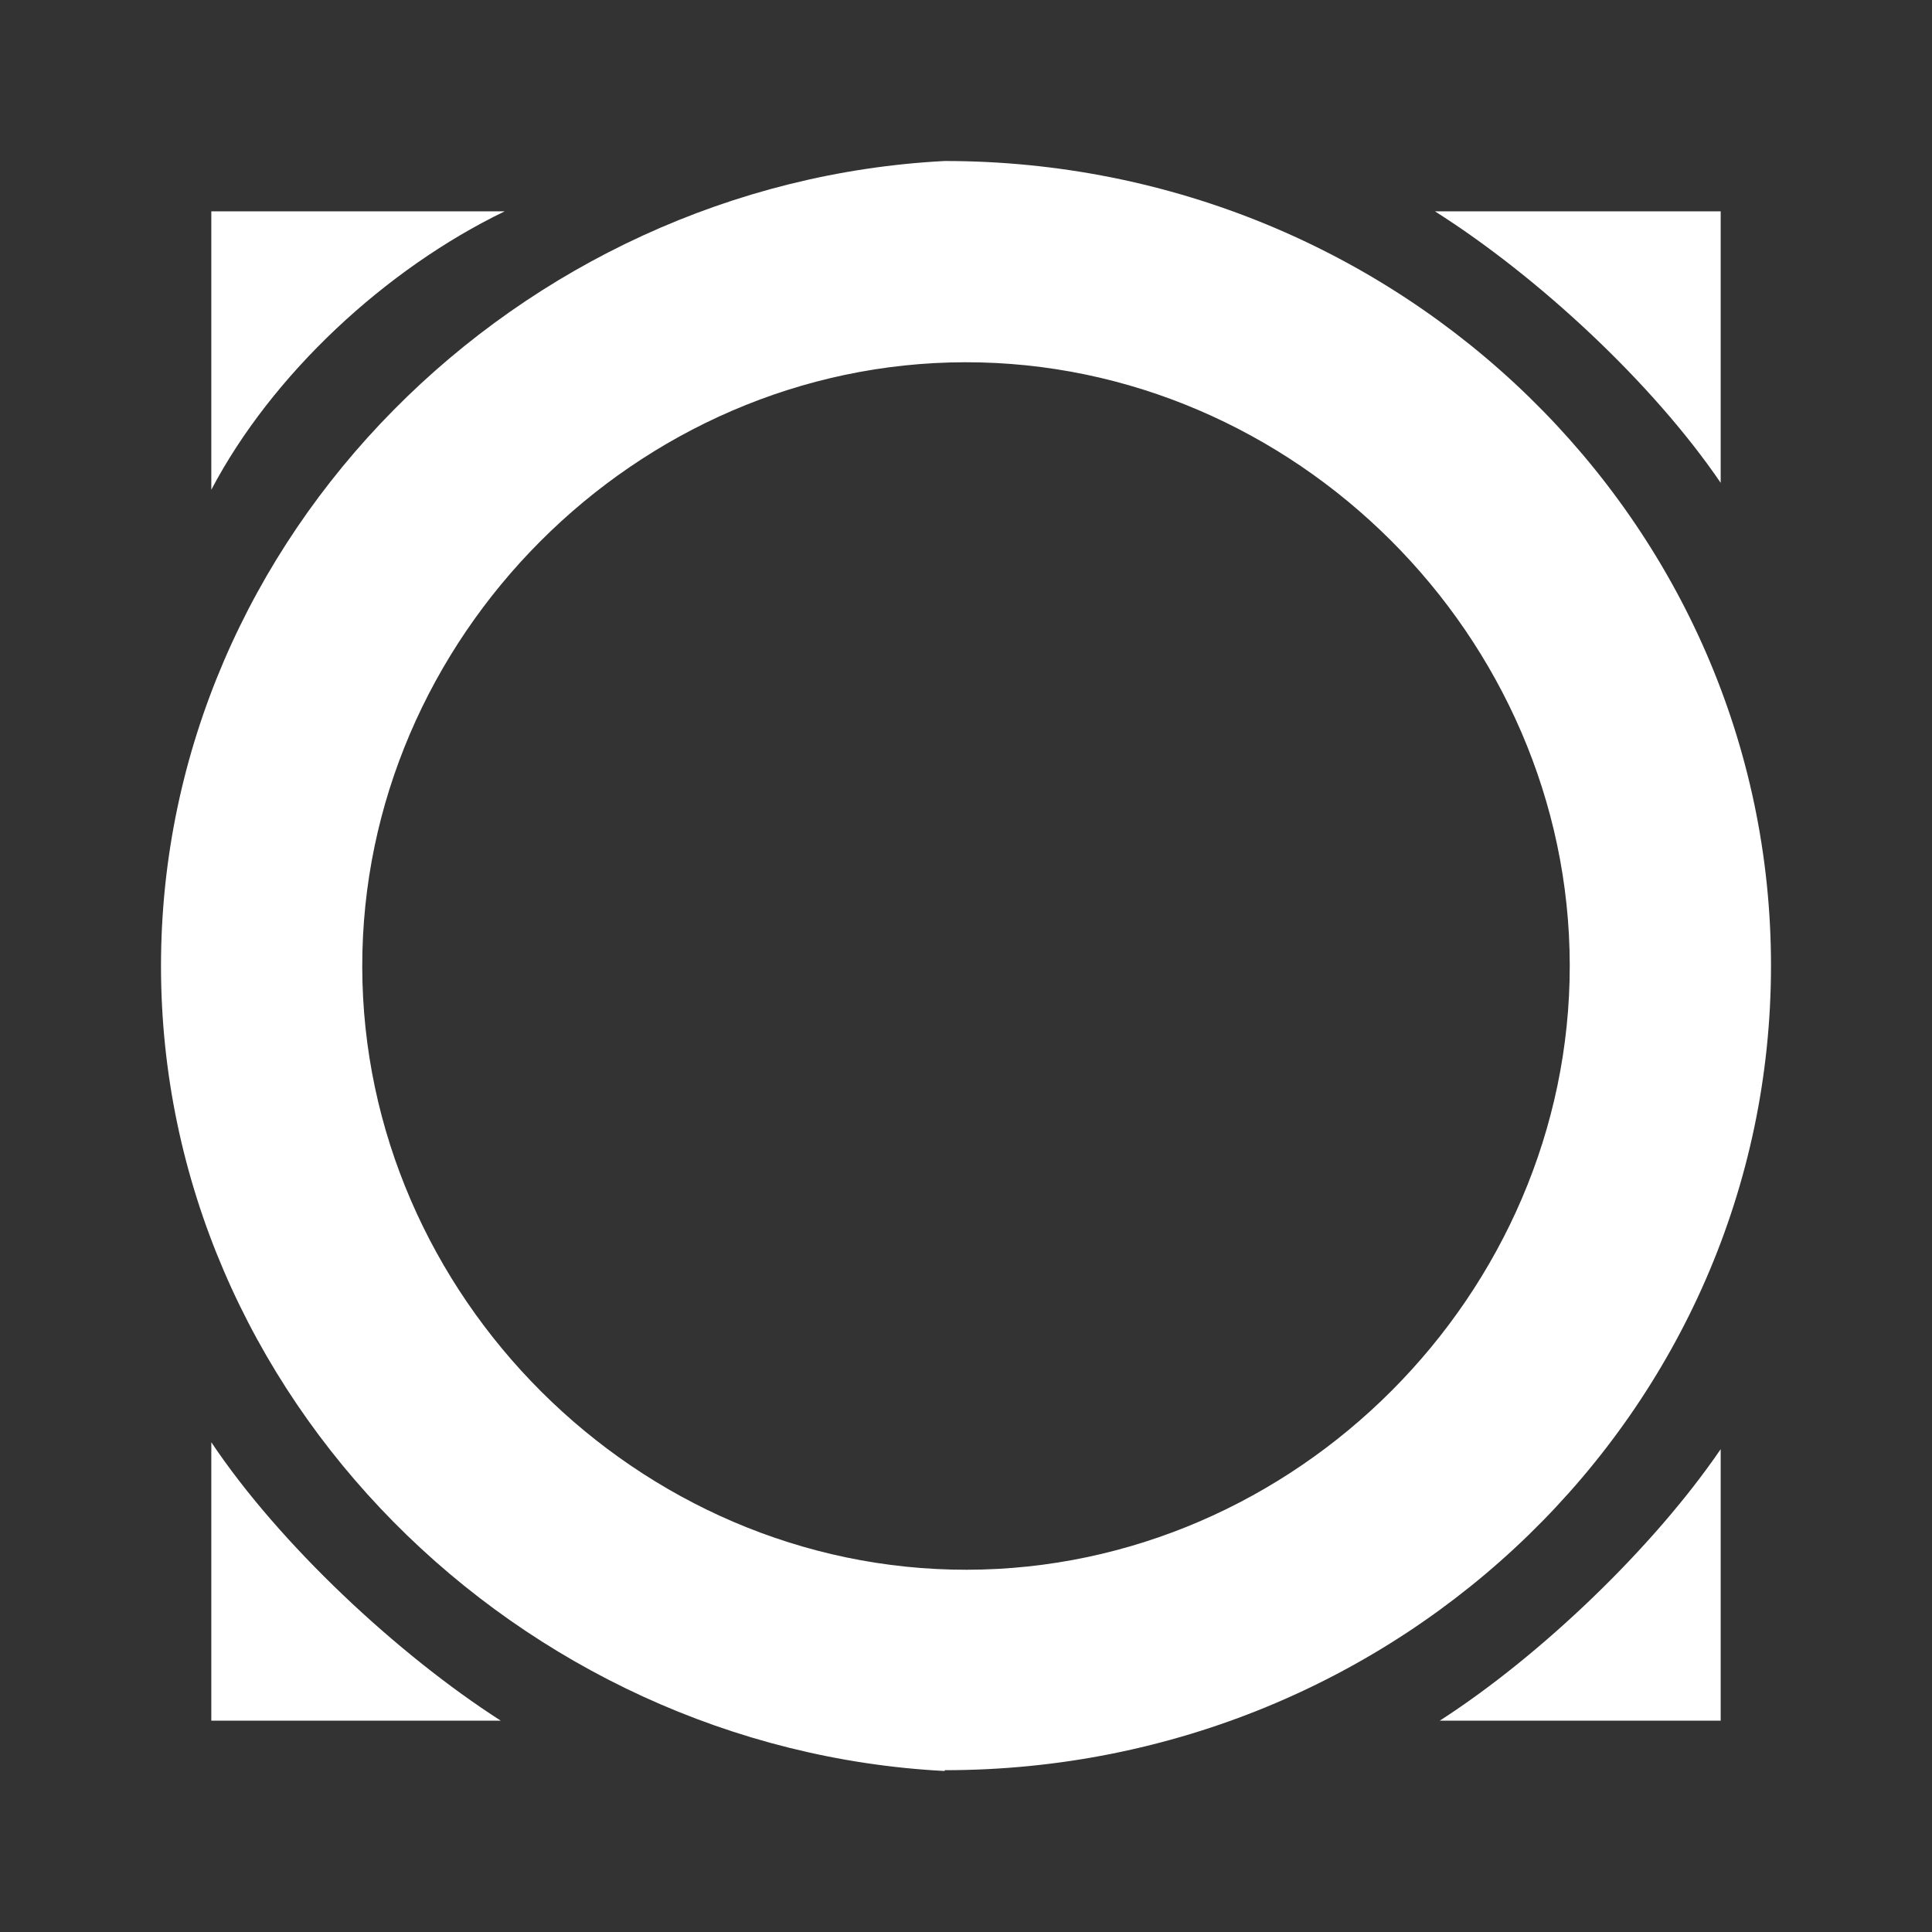 <svg xmlns="http://www.w3.org/2000/svg" width="24" height="24" fill="none" viewBox="0 0 24 24">
    <rect x="0" y="0" width="24" height="24" fill="#333333" stroke="none"/>
    <path fill="#fff" d="M21.375 5.998V2.625h-3.55c1.282.812 2.704 2.132 3.55 3.373M6.27 2.625H2.625v3.459C3.379 4.65 4.79 3.34 6.27 2.625M2.625 17.916v3.459h3.596c-1.287-.826-2.755-2.2-3.596-3.459m15.26 3.459h3.49v-3.373c-.834 1.221-2.235 2.565-3.49 3.373"/>
    <path fill="#fff" fill-rule="evenodd" d="M11.735 22v-.01c5.67 0 10.265-4.474 10.265-9.995C22 6.484 17.405 2 11.735 2 6.457 2.275 2 6.644 2 12s4.457 9.725 9.735 10m.255-17.5c-4.085.006-7.496 3.425-7.49 7.51s3.425 7.495 7.51 7.49c4.085-.006 7.495-3.425 7.49-7.51s-3.425-7.496-7.51-7.49" clip-rule="evenodd"/>
</svg>
